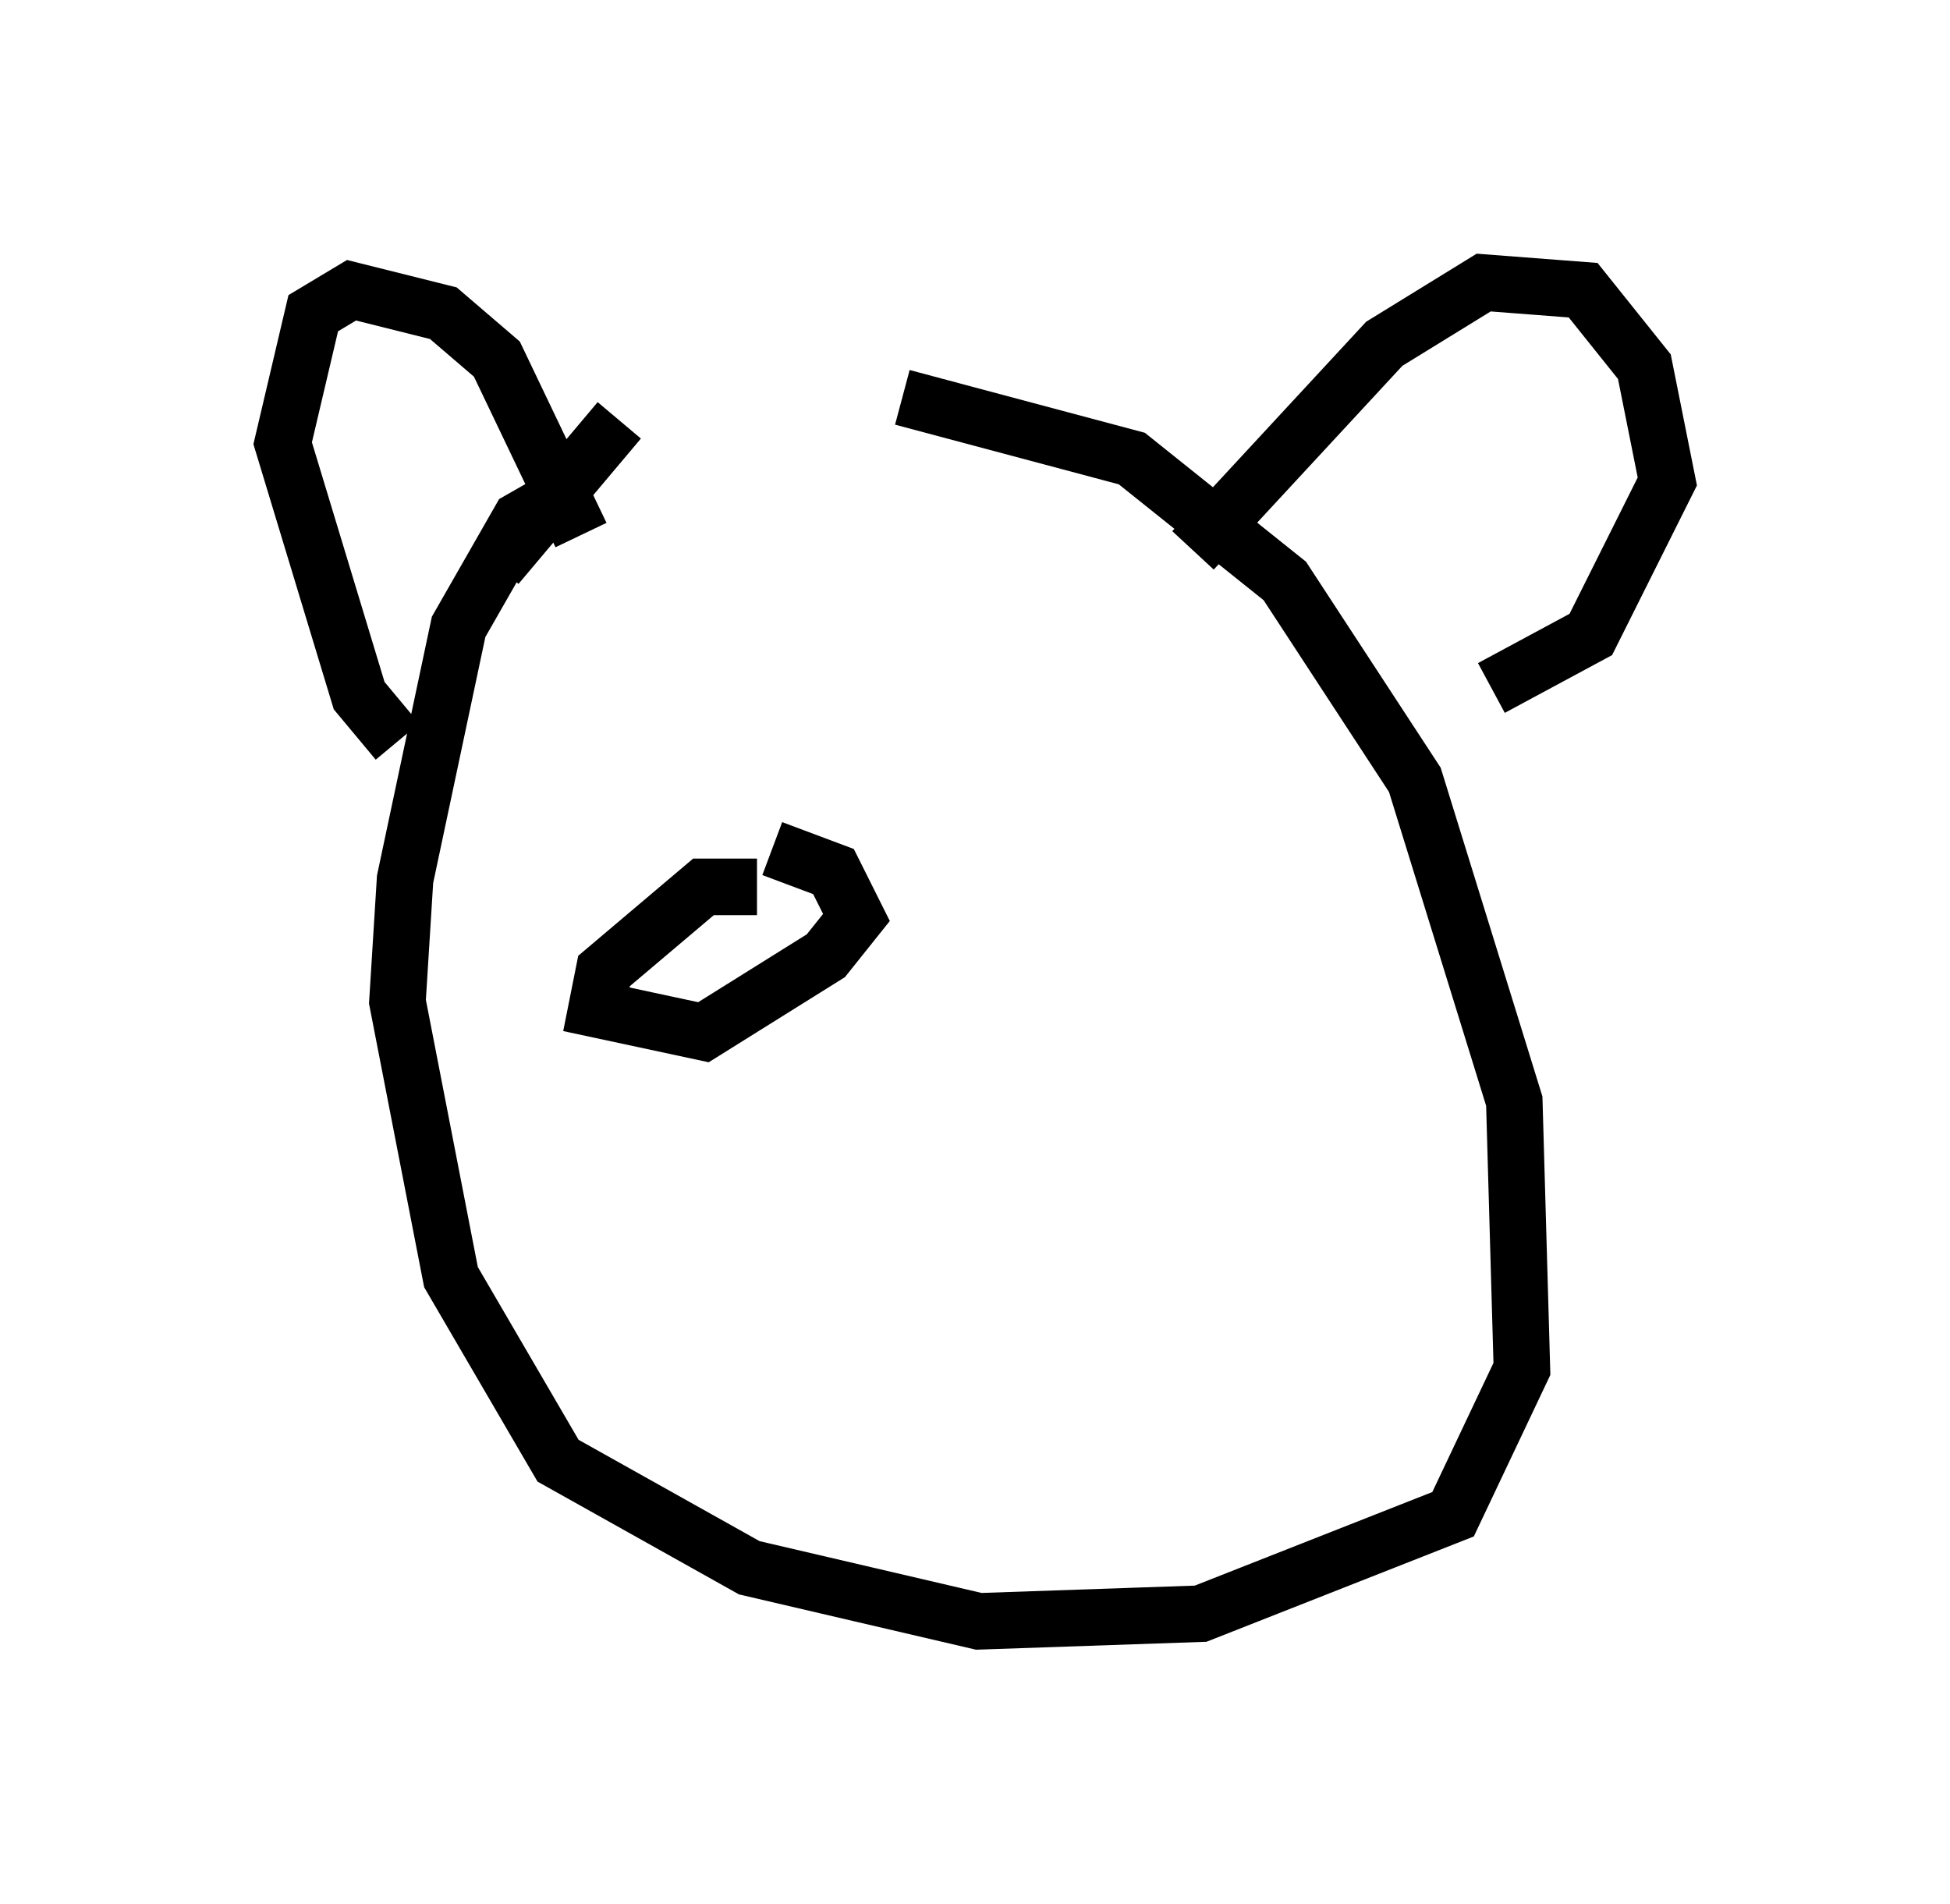 <?xml version="1.0" encoding="utf-8" ?>
<svg baseProfile="full" height="33.68" version="1.1" width="34.492" xmlns="http://www.w3.org/2000/svg" xmlns:ev="http://www.w3.org/2001/xml-events" xmlns:xlink="http://www.w3.org/1999/xlink"><defs /><rect fill="white" height="33.68" width="34.492" x="0" y="0" /><path d="M11.36, 7.3 m-0.406, 0.135 l-2.165, 2.571 m1.353, -1.353 l-0.947, 0.541 -1.083, 1.894 l-0.947, 4.465 -0.135, 2.165 l0.947, 4.871 1.894, 3.248 l3.383, 1.894 4.059, 0.947 l3.924, -0.135 4.465, -1.759 l1.218, -2.571 -0.135, -4.736 l-1.759, -5.683 -2.3, -3.518 l-2.706, -2.165 -4.059, -1.083 m-8.931, 6.089 l-0.677, -0.812 -1.353, -4.465 l0.541, -2.3 0.677, -0.406 l1.624, 0.406 0.947, 0.812 l1.488, 3.112 m10.825, 0.271 l3.383, -3.654 1.759, -1.083 l1.759, 0.135 1.083, 1.353 l0.406, 2.03 -1.353, 2.706 l-1.759, 0.947 m-12.99, 3.518 l-0.947, 0.0 -1.759, 1.488 l-0.135, 0.677 1.894, 0.406 l2.165, -1.353 0.541, -0.677 l-0.406, -0.812 -1.083, -0.406 " fill="none" stroke="black" stroke-width="1" /></svg>